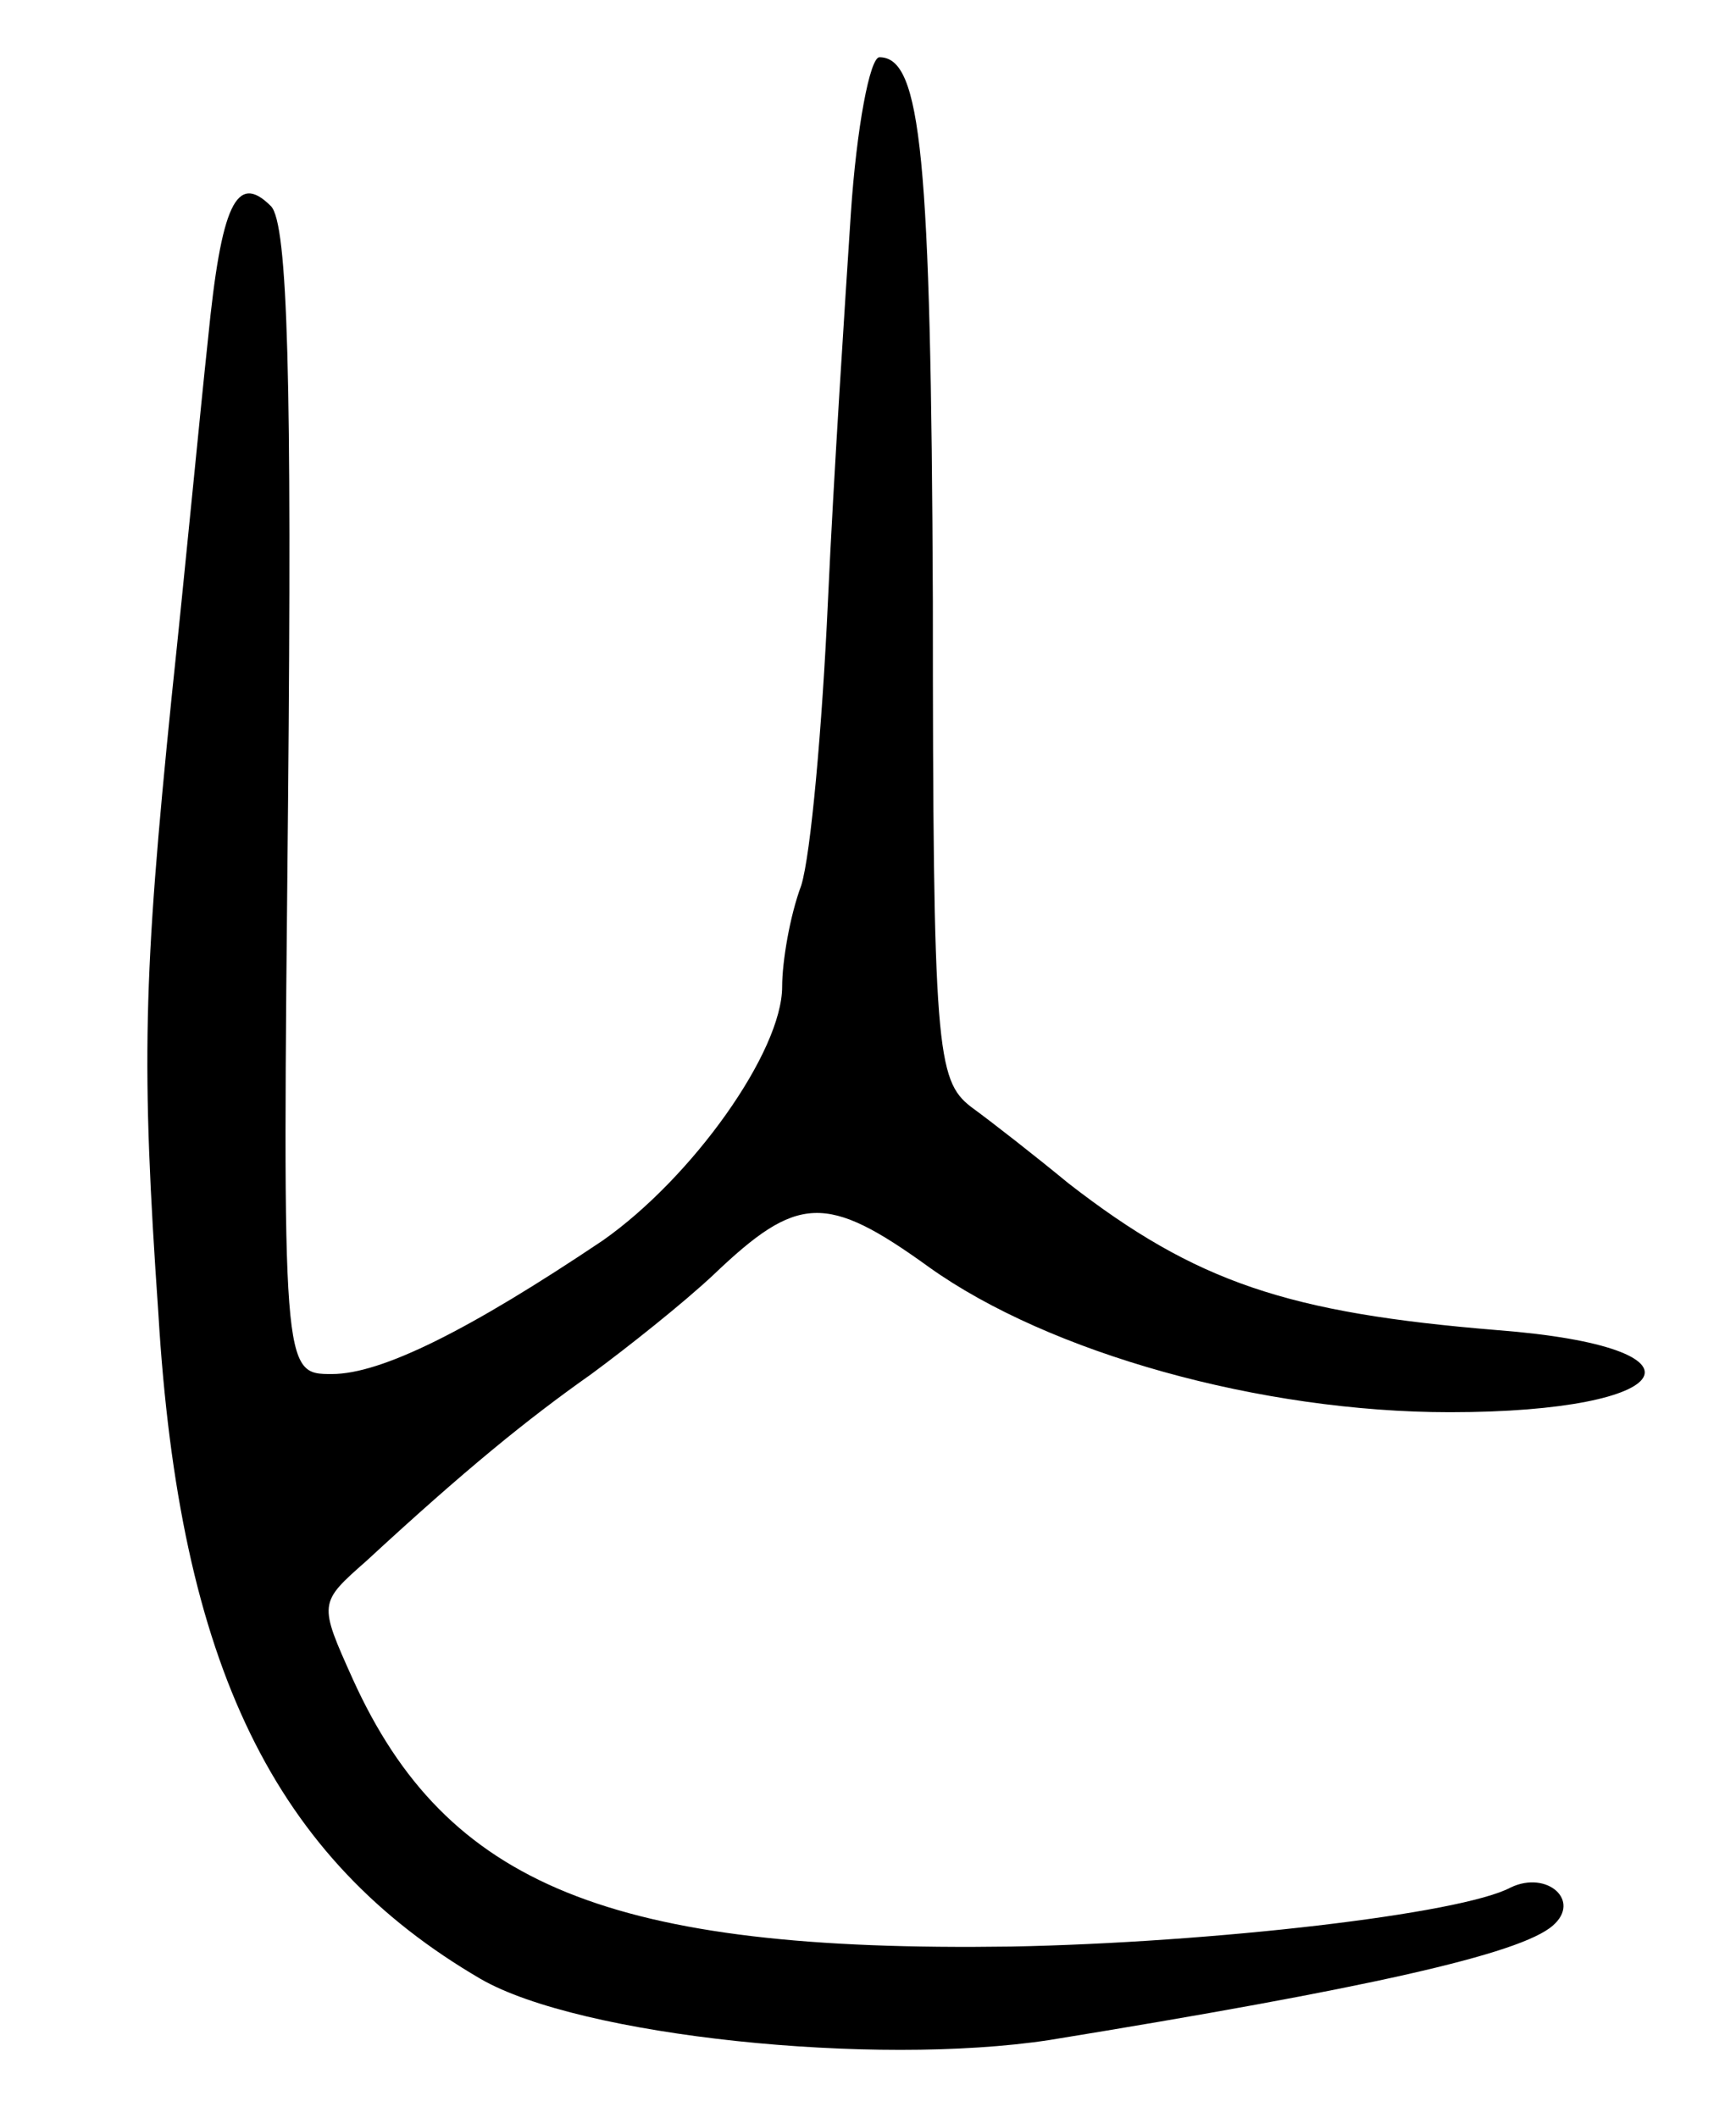 <svg version="1.0" xmlns="http://www.w3.org/2000/svg"
 width="91pt" height="111pt" viewBox="0 0 91 111"
 preserveAspectRatio="xMidYMid meet">
<g transform="translate(0,111) scale(0.1,-0.1)"
fill="#000000" stroke="none">
<path d="M446 998 c-3 -46 -9 -137 -12 -203 -3 -66 -9 -133 -14 -149 -6 -16
-10 -40 -10 -53 0 -34 -47 -100 -94 -133 -70 -47 -116 -70 -142 -70 -26 0 -26
0 -23 300 2 219 0 303 -9 312 -18 18 -26 1 -33 -70 -4 -37 -12 -121 -19 -187
-15 -148 -16 -193 -7 -323 11 -185 61 -286 169 -349 52 -30 206 -46 298 -32
166 27 247 45 264 60 15 13 -3 29 -22 20 -26 -14 -157 -29 -262 -31 -210 -3
-296 32 -345 140 -18 40 -18 40 7 62 52 48 84 74 118 98 19 14 48 37 64 52 44
42 59 43 113 4 63 -45 174 -76 273 -76 121 0 141 34 25 43 -110 9 -158 25
-225 77 -17 14 -40 32 -51 40 -18 14 -20 30 -20 265 -1 233 -6 285 -28 285 -5
0 -12 -37 -15 -82z"/>
</g>
</svg>
